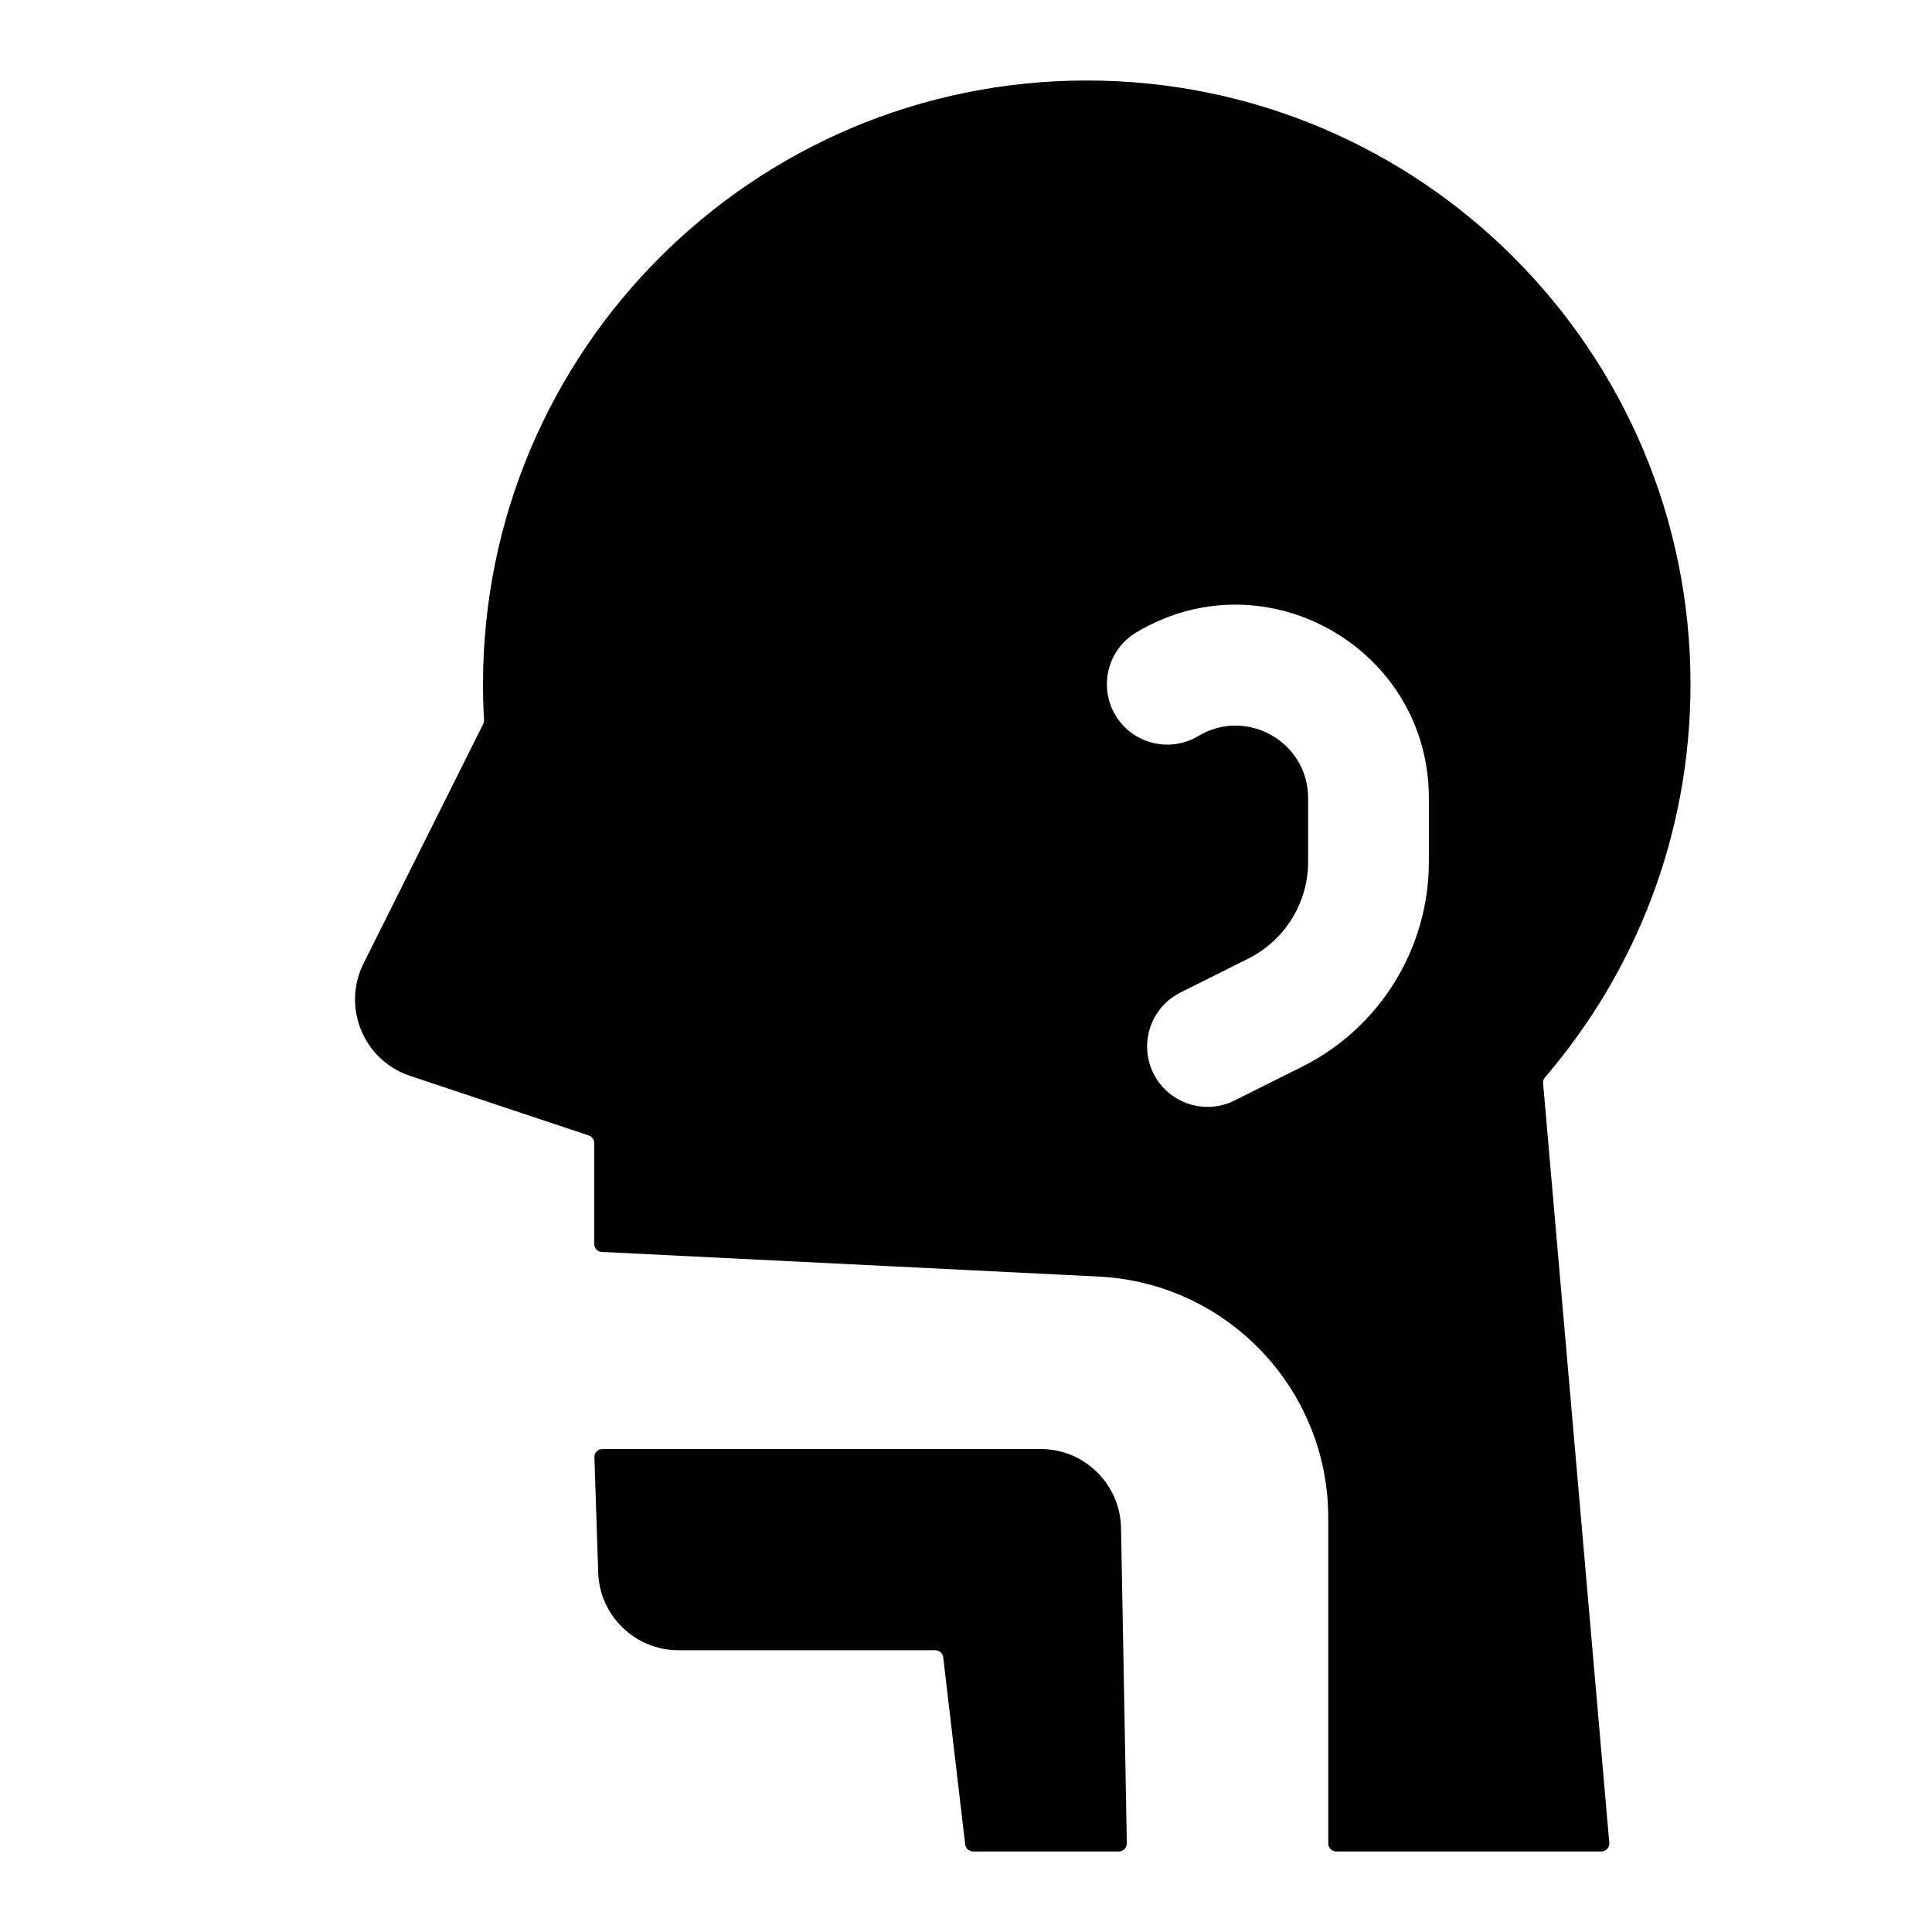 <svg width="24" height="24" viewBox="0 0 24 24" fill="none" xmlns="http://www.w3.org/2000/svg">
<path fill-rule="evenodd" clip-rule="evenodd" d="M19.193 13.383C20.319 12.071 21 10.365 21 8.5C21 4.358 17.642 1 13.5 1C9.358 1 6 4.358 6 8.5C6 8.649 6.004 8.797 6.013 8.944C6.014 8.962 6.01 8.979 6.002 8.995L4.516 11.969C4.244 12.513 4.517 13.172 5.094 13.365L7.312 14.104C7.353 14.118 7.381 14.156 7.381 14.199V15.452C7.381 15.506 7.423 15.55 7.476 15.552L13.649 15.858C15.246 15.938 16.5 17.256 16.5 18.855V22.9C16.5 22.955 16.545 23 16.6 23H19.891C19.95 23 19.996 22.95 19.991 22.891L19.169 13.457C19.166 13.431 19.175 13.404 19.193 13.383ZM14.886 9.143C15.486 8.783 16.25 9.215 16.25 9.916V10.704C16.25 11.214 15.962 11.681 15.505 11.909L14.665 12.329C14.294 12.514 14.144 12.965 14.329 13.335C14.514 13.706 14.965 13.856 15.335 13.671L16.176 13.251C17.141 12.768 17.75 11.782 17.75 10.704V9.916C17.75 8.049 15.714 6.897 14.114 7.857C13.759 8.07 13.644 8.531 13.857 8.886C14.07 9.241 14.531 9.356 14.886 9.143Z" fill="black"/>
<path d="M11.717 20.588L11.99 22.912C11.996 22.962 12.038 23 12.089 23H13.898C13.954 23 13.999 22.954 13.998 22.898L13.926 18.982C13.916 18.436 13.471 18 12.926 18H7.484C7.428 18 7.382 18.047 7.384 18.103L7.431 19.532C7.448 20.072 7.89 20.5 8.43 20.5H11.618C11.668 20.5 11.711 20.538 11.717 20.588Z" fill="black"/>
</svg>
